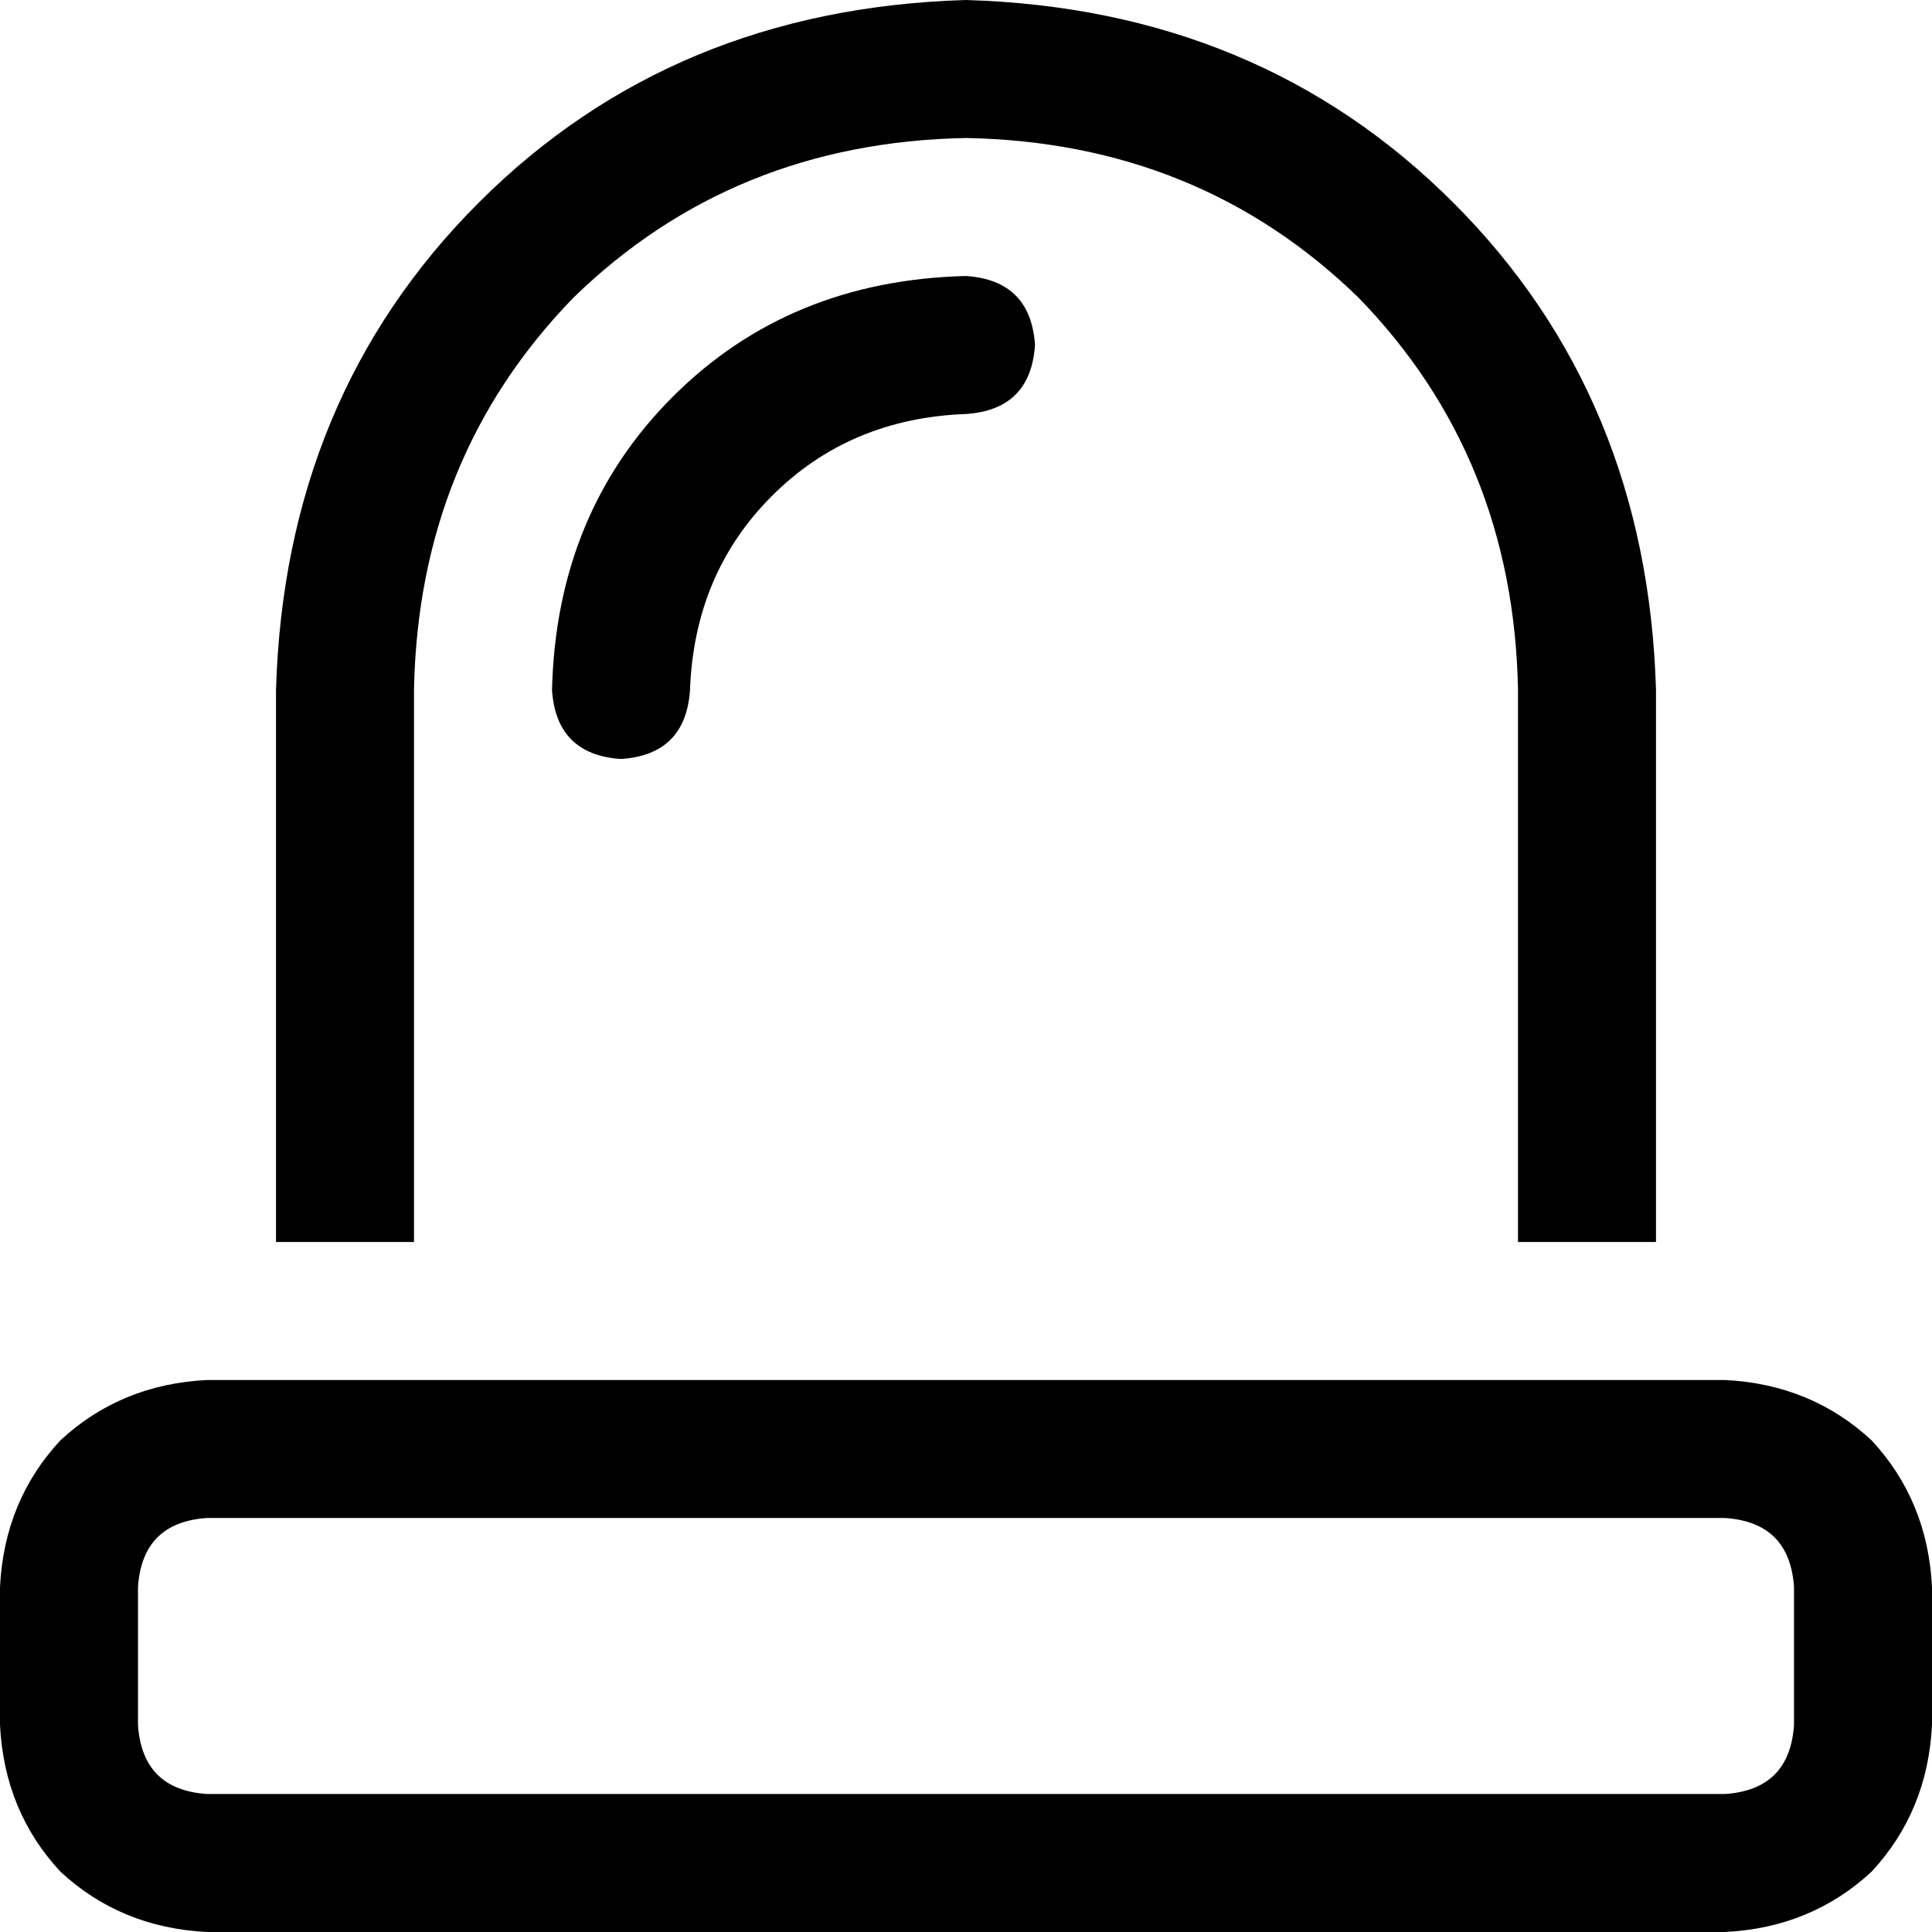 <svg xmlns="http://www.w3.org/2000/svg" viewBox="0 0 512 512">
  <path d="M 402.286 329.143 L 402.286 182.857 L 402.286 329.143 L 402.286 182.857 Q 401.143 121.143 360 78.857 Q 317.714 37.714 256 36.571 Q 194.286 37.714 152 78.857 Q 110.857 121.143 109.714 182.857 L 109.714 329.143 L 109.714 329.143 L 73.143 329.143 L 73.143 329.143 L 73.143 182.857 L 73.143 182.857 Q 75.429 105.143 126.857 53.714 Q 178.286 2.286 256 0 Q 333.714 2.286 385.143 53.714 Q 436.571 105.143 438.857 182.857 L 438.857 329.143 L 438.857 329.143 L 402.286 329.143 L 402.286 329.143 Z M 54.857 402.286 Q 37.714 403.429 36.571 420.571 L 36.571 457.143 L 36.571 457.143 Q 37.714 474.286 54.857 475.429 L 457.143 475.429 L 457.143 475.429 Q 474.286 474.286 475.429 457.143 L 475.429 420.571 L 475.429 420.571 Q 474.286 403.429 457.143 402.286 L 54.857 402.286 L 54.857 402.286 Z M 54.857 365.714 L 457.143 365.714 L 54.857 365.714 L 457.143 365.714 Q 480 366.857 496 381.714 Q 510.857 397.714 512 420.571 L 512 457.143 L 512 457.143 Q 510.857 480 496 496 Q 480 510.857 457.143 512 L 54.857 512 L 54.857 512 Q 32 510.857 16 496 Q 1.143 480 0 457.143 L 0 420.571 L 0 420.571 Q 1.143 397.714 16 381.714 Q 32 366.857 54.857 365.714 L 54.857 365.714 Z M 182.857 182.857 Q 181.714 200 164.571 201.143 Q 147.429 200 146.286 182.857 Q 147.429 136 178.286 105.143 Q 209.143 74.286 256 73.143 Q 273.143 74.286 274.286 91.429 Q 273.143 108.571 256 109.714 Q 225.143 110.857 204.571 131.429 Q 184 152 182.857 182.857 L 182.857 182.857 Z" />
</svg>